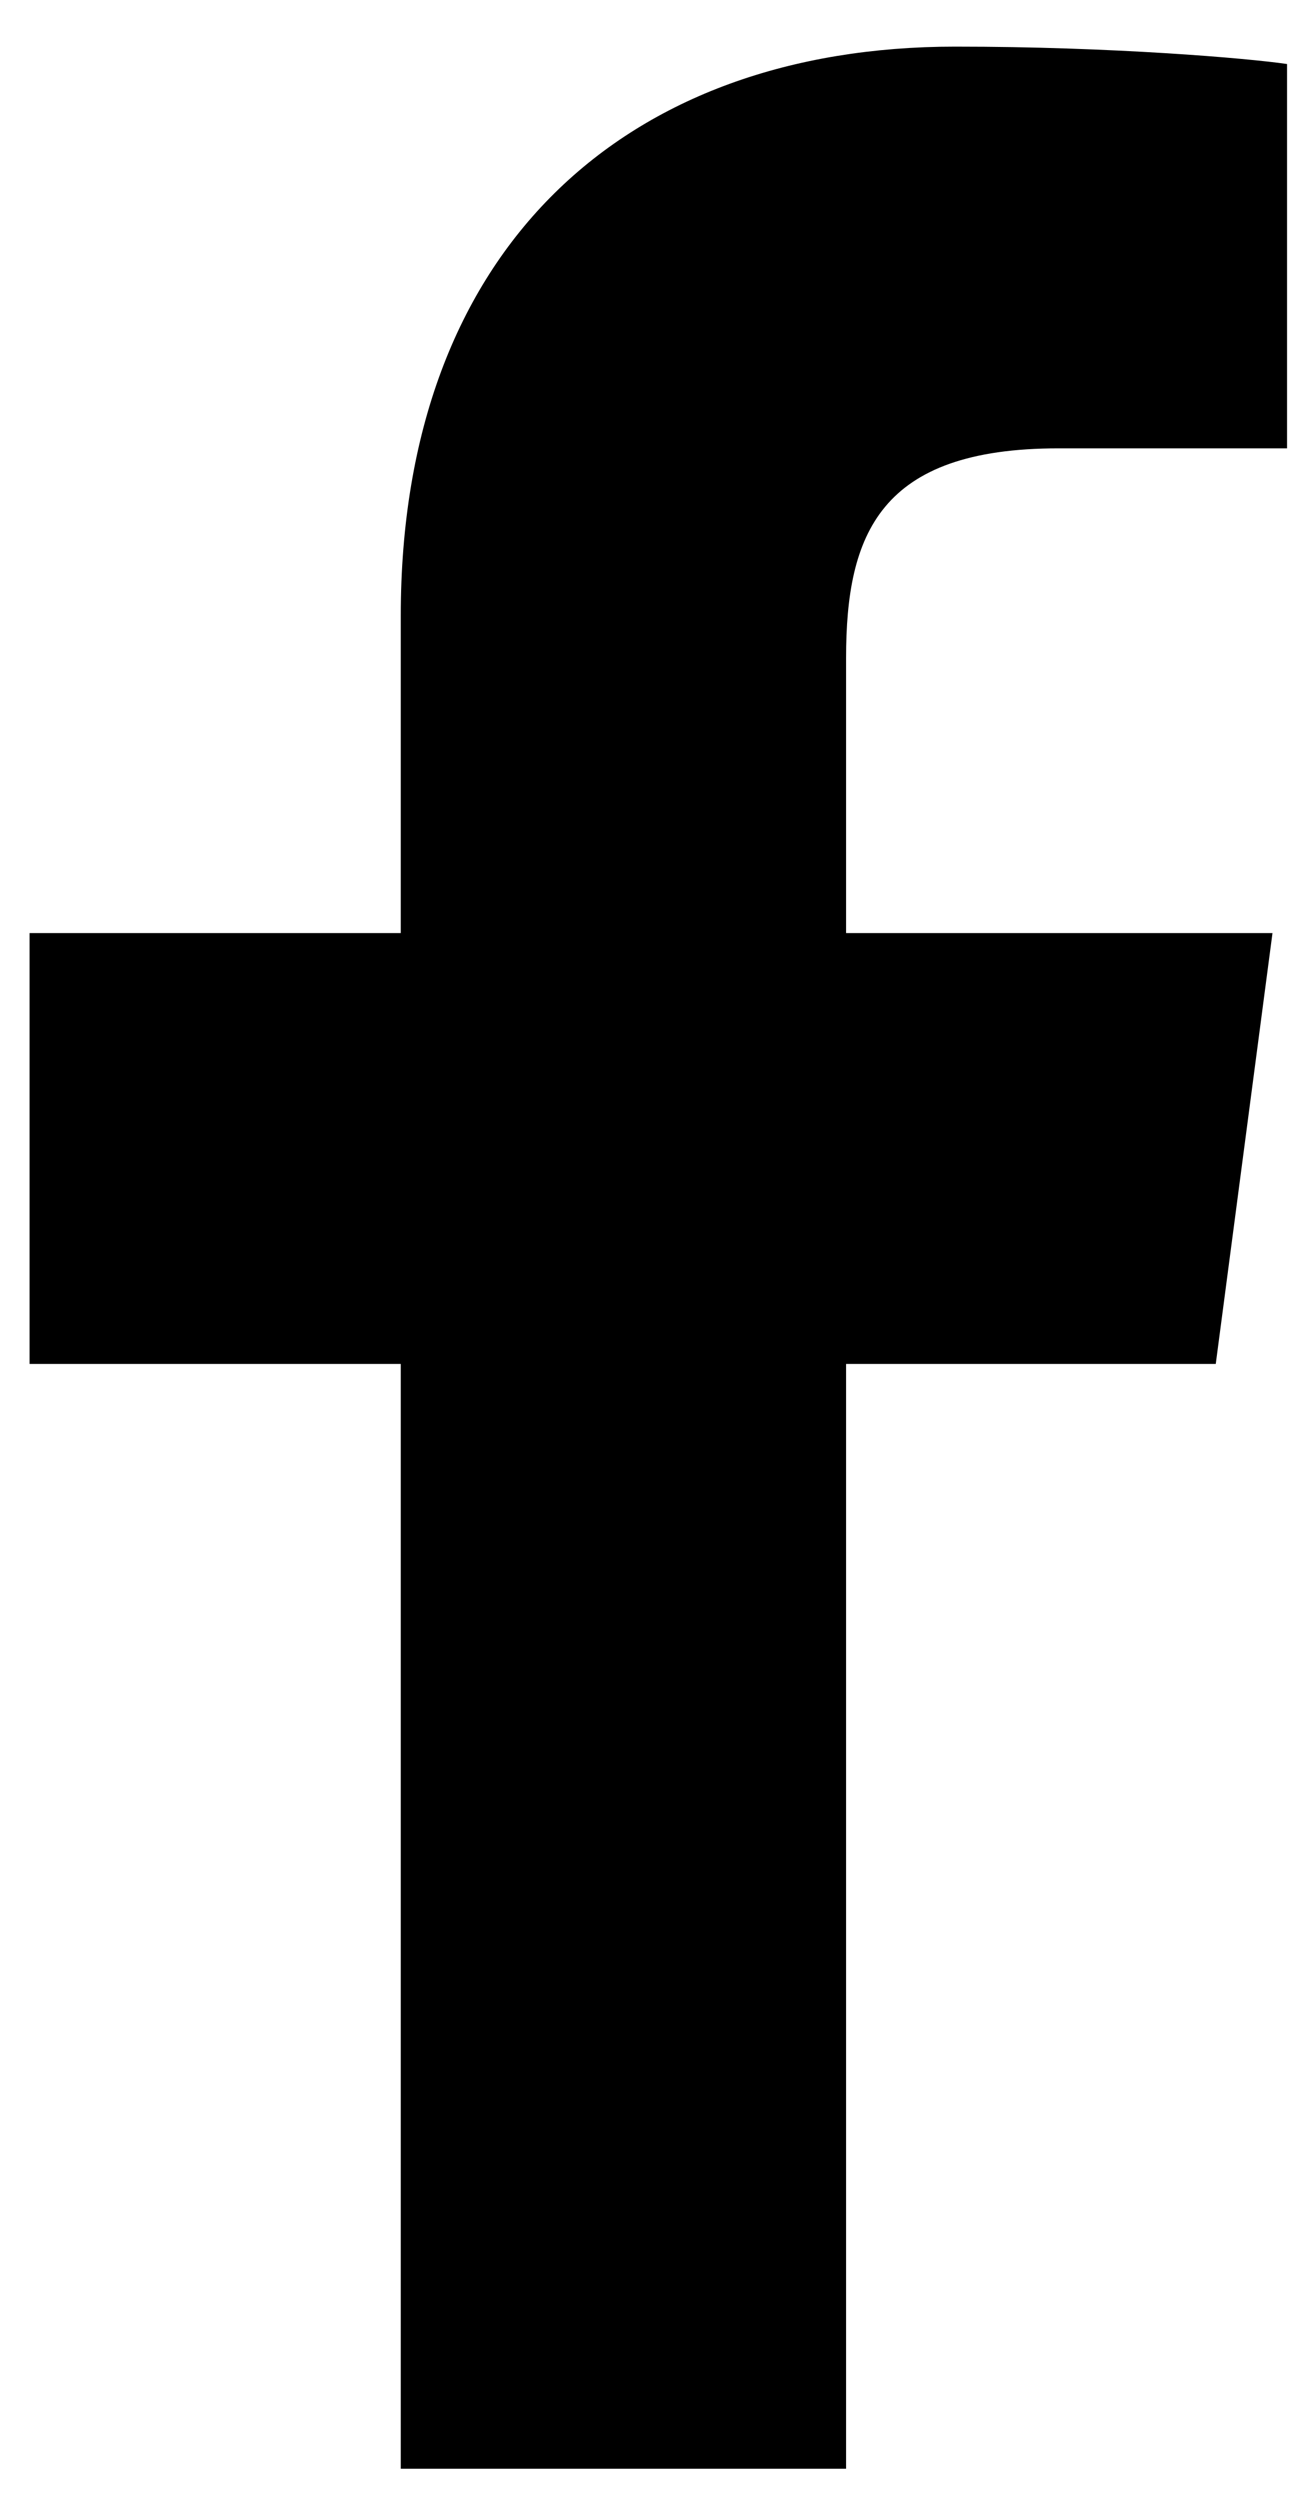<svg width="12" height="23" viewBox="0 0 12 23" fill="none" xmlns="http://www.w3.org/2000/svg">
    <path d="M11.844 0.589C11.482 0.536 10.237 0.429 8.79 0.429C5.763 0.429 3.688 2.277 3.688 5.665V8.585H0.272V12.549H3.688V22.714H7.786V12.549H11.188L11.71 8.585H7.786V6.054C7.786 4.915 8.094 4.125 9.741 4.125H11.844V0.589Z" fill="black"/>
</svg>

